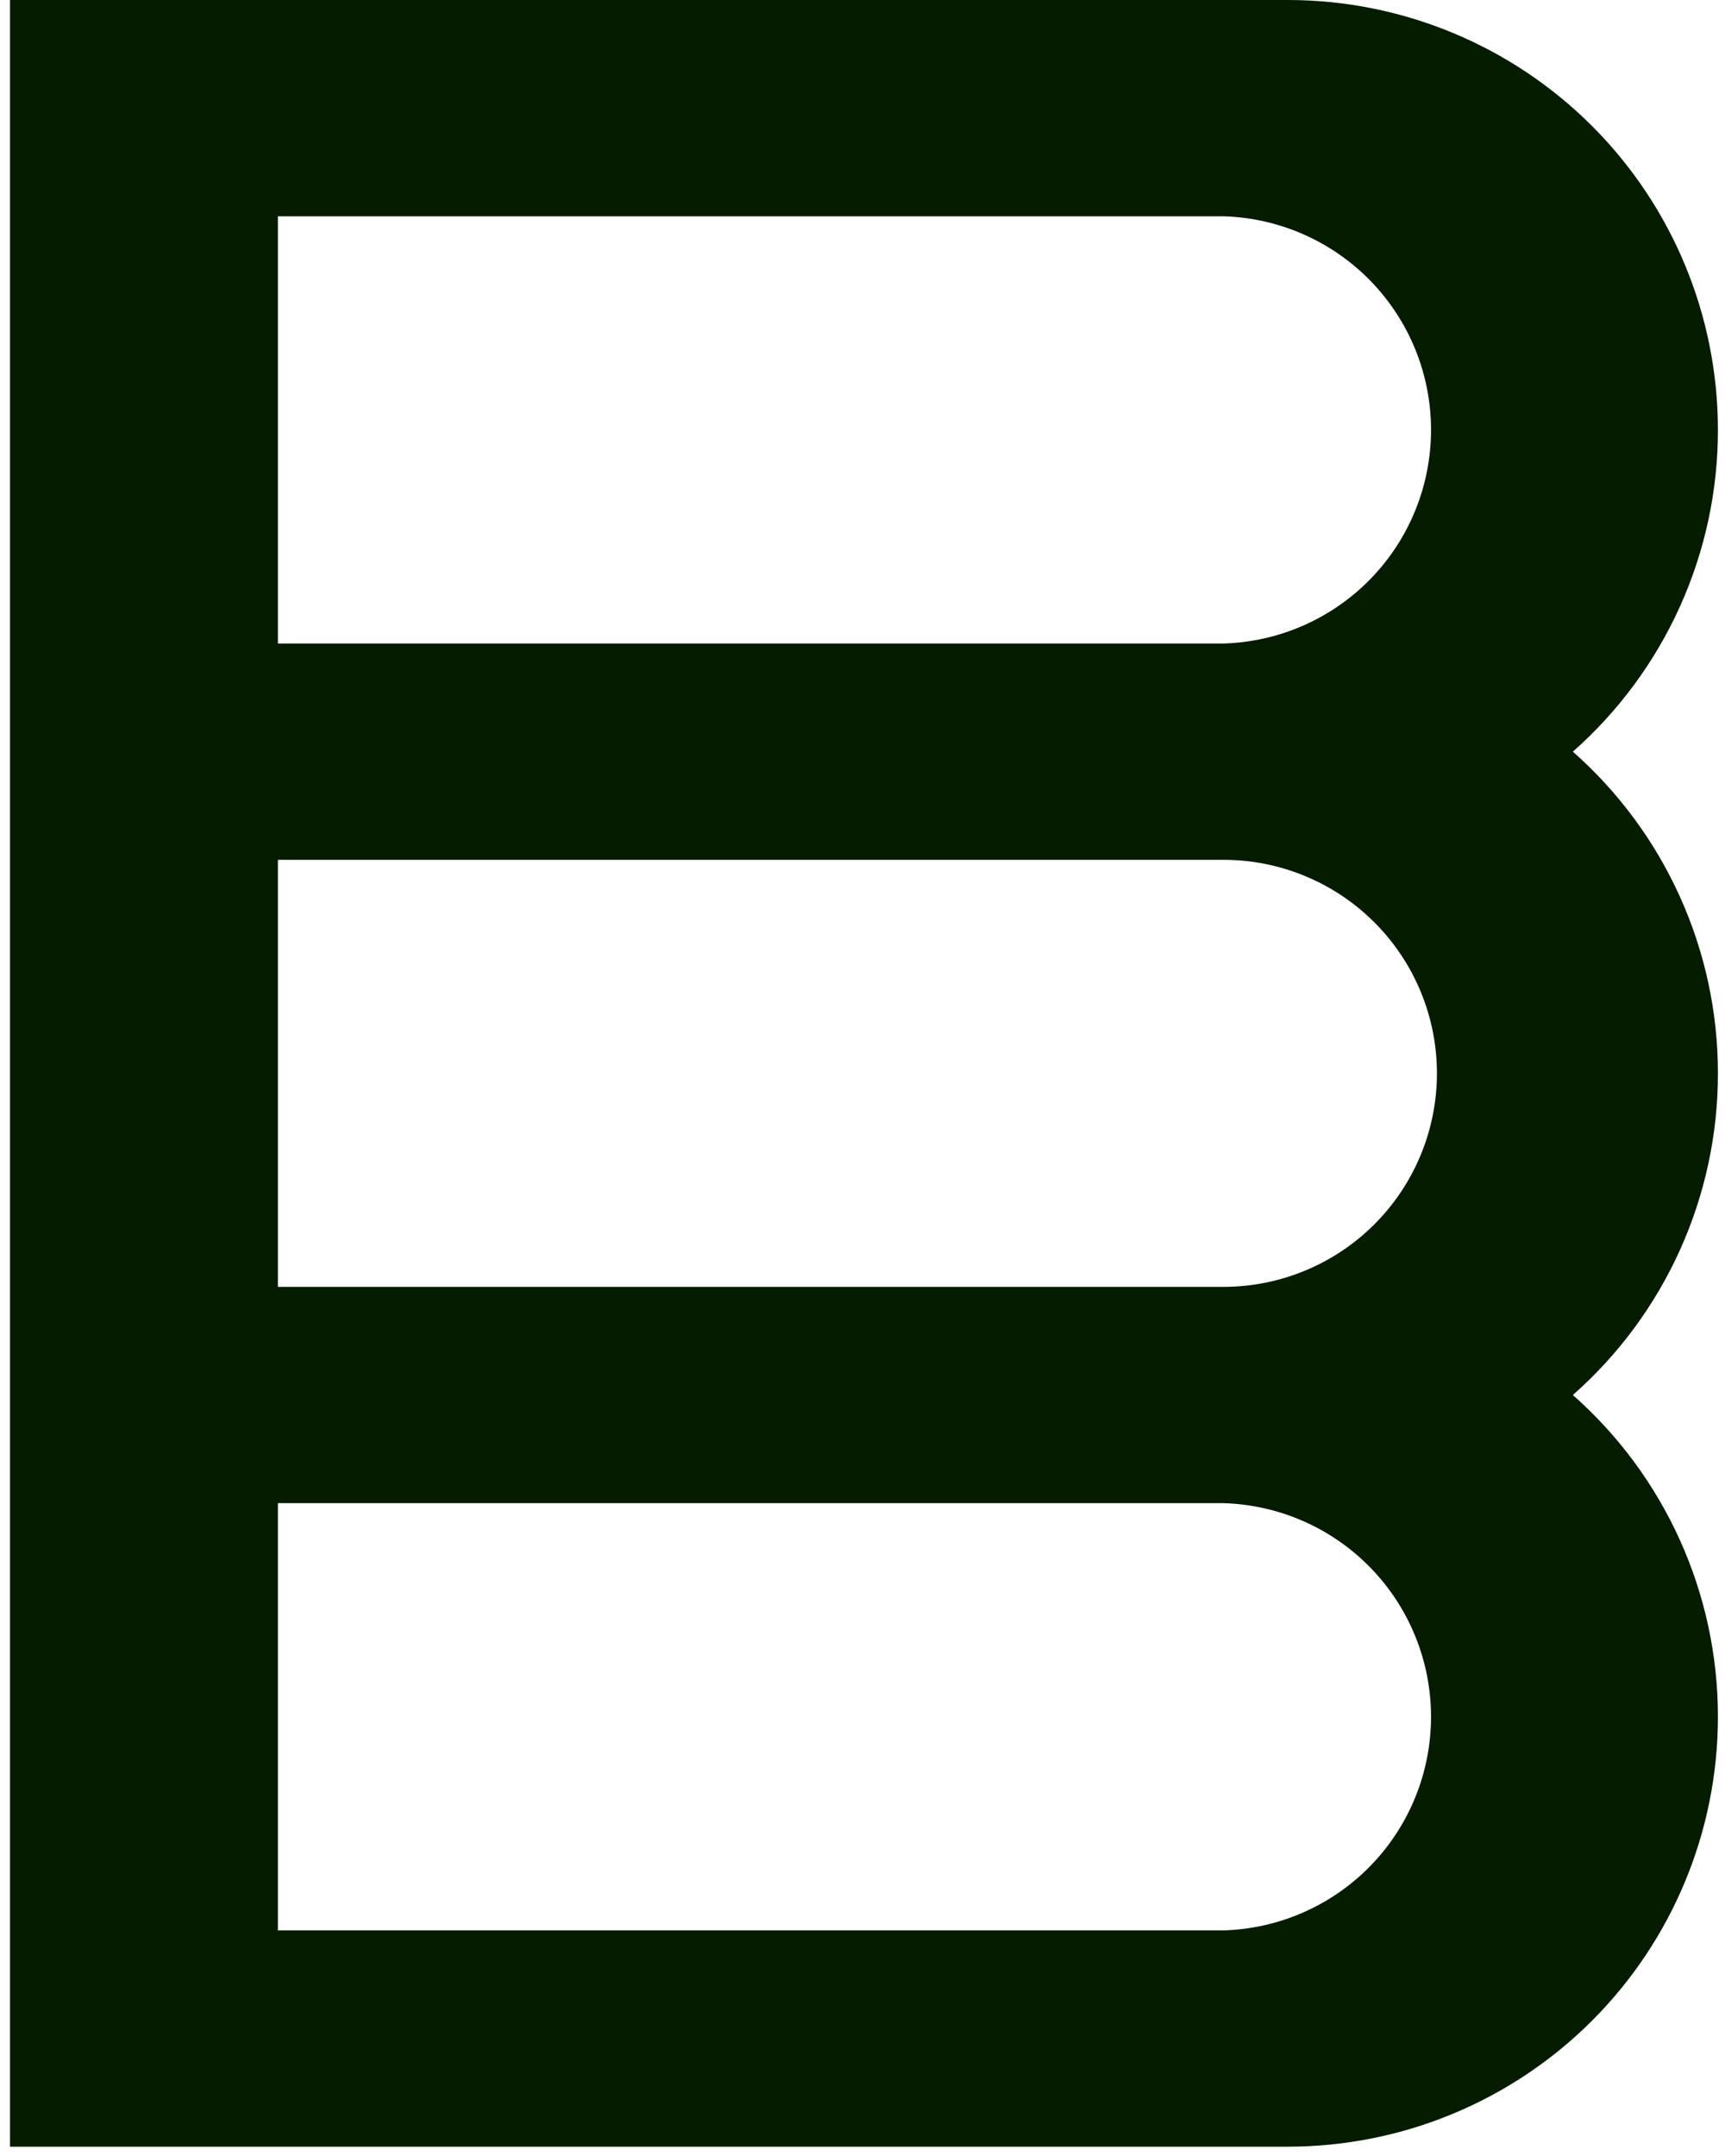 <svg width="100" height="125" viewBox="0 0 100 125" fill="none" xmlns="http://www.w3.org/2000/svg">
<path d="M99.59 24.92C99.587 18.31 96.96 11.971 92.285 7.298C87.61 2.625 81.27 -5.31783e-07 74.66 0H0.58V124.46H74.66C81.27 124.46 87.61 121.835 92.285 117.162C96.96 112.489 99.587 106.15 99.59 99.54V99.54C99.592 96.011 98.843 92.522 97.393 89.305C95.943 86.088 93.825 83.216 91.18 80.88C93.826 78.547 95.944 75.677 97.394 72.461C98.844 69.245 99.593 65.758 99.59 62.23C99.592 58.703 98.842 55.215 97.392 52C95.942 48.784 93.825 45.914 91.18 43.58C93.825 41.244 95.943 38.372 97.393 35.155C98.843 31.938 99.592 28.449 99.59 24.92V24.92ZM16.11 12.54H70.92C74.144 12.632 77.205 13.977 79.453 16.289C81.701 18.602 82.958 21.7 82.958 24.925C82.958 28.15 81.701 31.248 79.453 33.561C77.205 35.873 74.144 37.218 70.92 37.31H16.11V12.54ZM16.11 49.85H70.92C74.203 49.85 77.352 51.154 79.674 53.476C81.996 55.798 83.3 58.947 83.3 62.23C83.3 65.513 81.996 68.662 79.674 70.984C77.352 73.306 74.203 74.61 70.92 74.61H16.11V49.85ZM70.92 111.92H16.11V87.15H70.92C74.144 87.242 77.205 88.587 79.453 90.899C81.701 93.212 82.958 96.31 82.958 99.535C82.958 102.76 81.701 105.858 79.453 108.171C77.205 110.483 74.144 111.828 70.92 111.92V111.92Z" fill="#061C00"/>
</svg>
